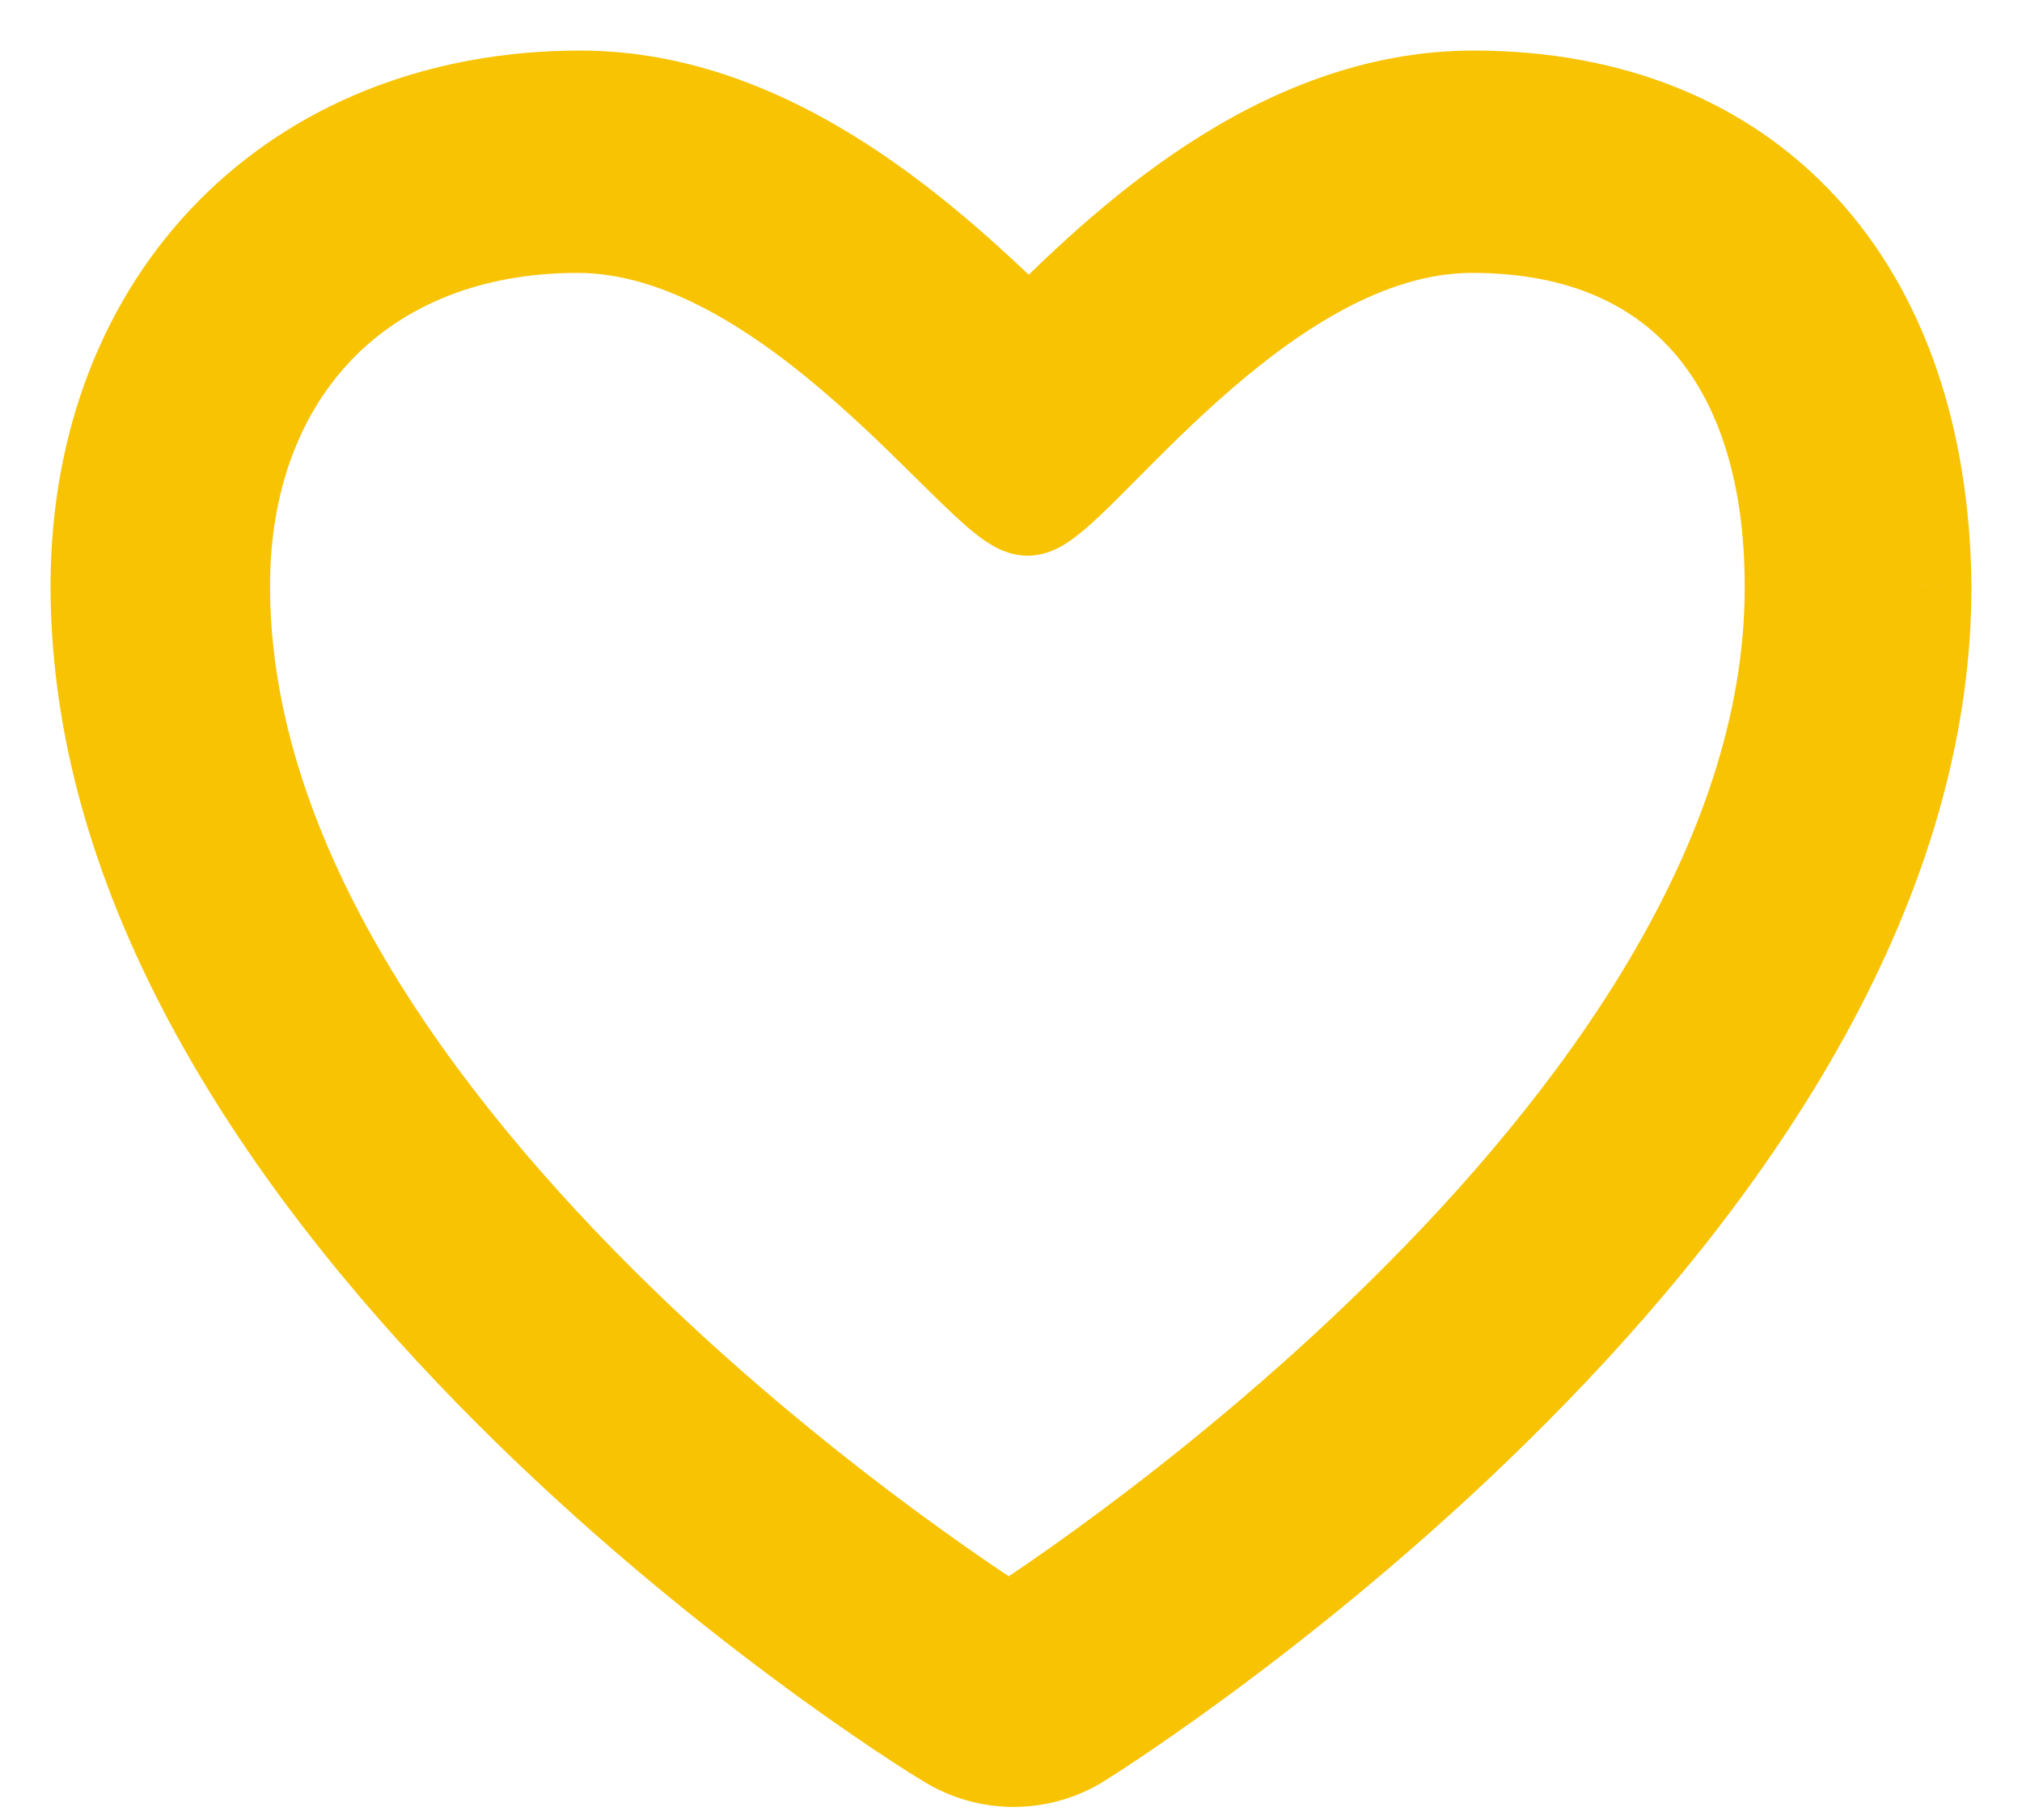 <svg width="20" height="18" viewBox="0 0 20 18" fill="none" xmlns="http://www.w3.org/2000/svg">
<path fill-rule="evenodd" clip-rule="evenodd" d="M14.576 1C12.662 1 11.131 2.455 10.18 3.418C9.209 2.463 7.65 1 5.74 1C2.942 1 1 2.97 1 5.796C1 11.93 9.037 16.986 9.393 17.19C9.78 17.431 10.272 17.431 10.659 17.19C10.999 16.978 19 11.898 19 5.8C18.972 2.838 17.29 1 14.576 1ZM9.98 16.186C9.98 16.186 2.171 11.351 2.171 5.796C2.171 3.65 3.566 2.199 5.712 2.199C7.858 2.199 9.764 4.996 10.164 4.996C10.563 4.996 12.414 2.199 14.56 2.199C16.706 2.199 17.757 3.65 17.757 5.796C17.773 11.299 9.98 16.186 9.98 16.186Z" fill="#F8C303"/>
<path d="M10.18 3.418L9.829 3.774L10.185 4.124L10.536 3.769L10.18 3.418ZM9.393 17.19L9.657 16.765L9.649 16.76L9.641 16.756L9.393 17.19ZM10.659 17.19L10.924 17.614L10.924 17.614L10.659 17.19ZM19 5.8H19.5L19.5 5.795L19 5.8ZM9.98 16.186L9.717 16.612L9.982 16.776L10.246 16.61L9.98 16.186ZM17.757 5.796H17.257L17.257 5.797L17.757 5.796ZM14.576 0.5C13.489 0.5 12.533 0.913 11.743 1.429C10.955 1.944 10.303 2.582 9.824 3.067L10.536 3.769C11.008 3.291 11.597 2.719 12.29 2.266C12.982 1.814 13.748 1.5 14.576 1.5V0.5ZM10.53 3.061C10.043 2.582 9.38 1.946 8.584 1.431C7.786 0.915 6.825 0.5 5.74 0.5V1.5C6.565 1.5 7.338 1.816 8.04 2.271C8.744 2.726 9.345 3.298 9.829 3.774L10.53 3.061ZM5.74 0.5C4.22 0.5 2.903 1.037 1.965 1.987C1.028 2.936 0.5 4.266 0.5 5.796H1.5C1.5 4.5 1.943 3.432 2.677 2.69C3.409 1.948 4.462 1.5 5.74 1.5V0.5ZM0.5 5.796C0.5 9.071 2.634 11.992 4.709 14.07C6.8 16.163 8.936 17.504 9.144 17.623L9.641 16.756C9.494 16.671 7.433 15.382 5.417 13.363C3.385 11.329 1.5 8.655 1.5 5.796H0.5ZM9.128 17.614C9.678 17.956 10.374 17.956 10.924 17.614L10.395 16.765C10.169 16.906 9.883 16.906 9.657 16.765L9.128 17.614ZM10.924 17.614C11.109 17.498 13.231 16.152 15.312 14.054C17.376 11.975 19.5 9.056 19.5 5.8H18.5C18.5 8.642 16.624 11.312 14.602 13.35C12.598 15.37 10.55 16.669 10.395 16.765L10.924 17.614ZM19.5 5.795C19.485 4.223 19.03 2.893 18.163 1.951C17.291 1.003 16.051 0.5 14.576 0.5V1.5C15.815 1.5 16.772 1.916 17.427 2.628C18.087 3.345 18.487 4.415 18.5 5.804L19.5 5.795ZM9.98 16.186C10.243 15.761 10.243 15.761 10.243 15.761C10.243 15.761 10.243 15.761 10.243 15.761C10.243 15.761 10.243 15.761 10.243 15.761C10.242 15.761 10.241 15.76 10.239 15.759C10.236 15.757 10.231 15.754 10.224 15.75C10.211 15.741 10.19 15.728 10.163 15.71C10.108 15.675 10.027 15.622 9.923 15.553C9.715 15.413 9.416 15.207 9.057 14.942C8.337 14.411 7.38 13.648 6.425 12.716C4.487 10.827 2.671 8.356 2.671 5.796H1.671C1.671 8.79 3.759 11.515 5.726 13.432C6.723 14.404 7.718 15.197 8.463 15.746C8.836 16.022 9.147 16.236 9.366 16.383C9.476 16.457 9.562 16.513 9.622 16.551C9.652 16.571 9.675 16.585 9.691 16.595C9.699 16.6 9.705 16.604 9.709 16.607C9.712 16.608 9.713 16.609 9.714 16.61C9.715 16.611 9.716 16.611 9.716 16.611C9.716 16.611 9.716 16.611 9.716 16.611C9.717 16.611 9.717 16.612 9.98 16.186ZM2.671 5.796C2.671 4.832 2.982 4.066 3.494 3.542C4.005 3.02 4.755 2.699 5.712 2.699V1.699C4.523 1.699 3.502 2.103 2.779 2.843C2.057 3.581 1.671 4.613 1.671 5.796H2.671ZM5.712 2.699C6.585 2.699 7.475 3.28 8.262 3.973C8.647 4.311 8.974 4.646 9.252 4.917C9.386 5.048 9.516 5.172 9.631 5.265C9.689 5.311 9.755 5.361 9.827 5.401C9.886 5.434 10.009 5.496 10.164 5.496V4.496C10.222 4.496 10.265 4.509 10.285 4.516C10.296 4.519 10.304 4.523 10.309 4.525C10.313 4.527 10.316 4.529 10.317 4.529C10.317 4.53 10.312 4.527 10.302 4.519C10.291 4.512 10.278 4.502 10.26 4.487C10.186 4.427 10.086 4.333 9.951 4.202C9.692 3.948 9.333 3.583 8.923 3.222C8.121 2.516 6.984 1.699 5.712 1.699V2.699ZM10.164 5.496C10.32 5.496 10.442 5.434 10.503 5.4C10.574 5.359 10.64 5.309 10.697 5.262C10.811 5.169 10.94 5.044 11.07 4.914C11.343 4.642 11.663 4.308 12.041 3.97C12.813 3.278 13.688 2.699 14.56 2.699V1.699C13.285 1.699 12.163 2.518 11.373 3.225C10.97 3.587 10.618 3.952 10.365 4.205C10.232 4.337 10.134 4.431 10.062 4.49C10.045 4.504 10.032 4.514 10.022 4.521C10.011 4.529 10.007 4.531 10.008 4.53C10.009 4.53 10.021 4.523 10.042 4.516C10.062 4.509 10.105 4.496 10.164 4.496V5.496ZM14.56 2.699C15.512 2.699 16.161 3.015 16.581 3.515C17.012 4.027 17.257 4.797 17.257 5.796H18.257C18.257 4.648 17.977 3.62 17.346 2.871C16.704 2.108 15.754 1.699 14.56 1.699V2.699ZM17.257 5.797C17.265 8.331 15.457 10.801 13.524 12.698C12.572 13.633 11.617 14.401 10.899 14.936C10.54 15.203 10.242 15.411 10.034 15.552C9.931 15.622 9.849 15.676 9.795 15.711C9.768 15.729 9.747 15.742 9.733 15.751C9.726 15.755 9.721 15.758 9.718 15.76C9.717 15.761 9.716 15.762 9.715 15.763C9.715 15.763 9.714 15.763 9.714 15.763C9.714 15.763 9.714 15.763 9.714 15.763C9.714 15.763 9.714 15.763 9.98 16.186C10.246 16.61 10.246 16.61 10.246 16.61C10.246 16.61 10.246 16.61 10.246 16.61C10.247 16.609 10.247 16.609 10.248 16.609C10.249 16.608 10.251 16.607 10.253 16.605C10.257 16.603 10.264 16.599 10.271 16.594C10.287 16.584 10.31 16.569 10.34 16.549C10.4 16.511 10.486 16.454 10.595 16.38C10.814 16.232 11.124 16.015 11.496 15.738C12.239 15.184 13.231 14.387 14.225 13.412C16.185 11.489 18.266 8.764 18.257 5.794L17.257 5.797Z" fill="#F8C303"/>
</svg>
